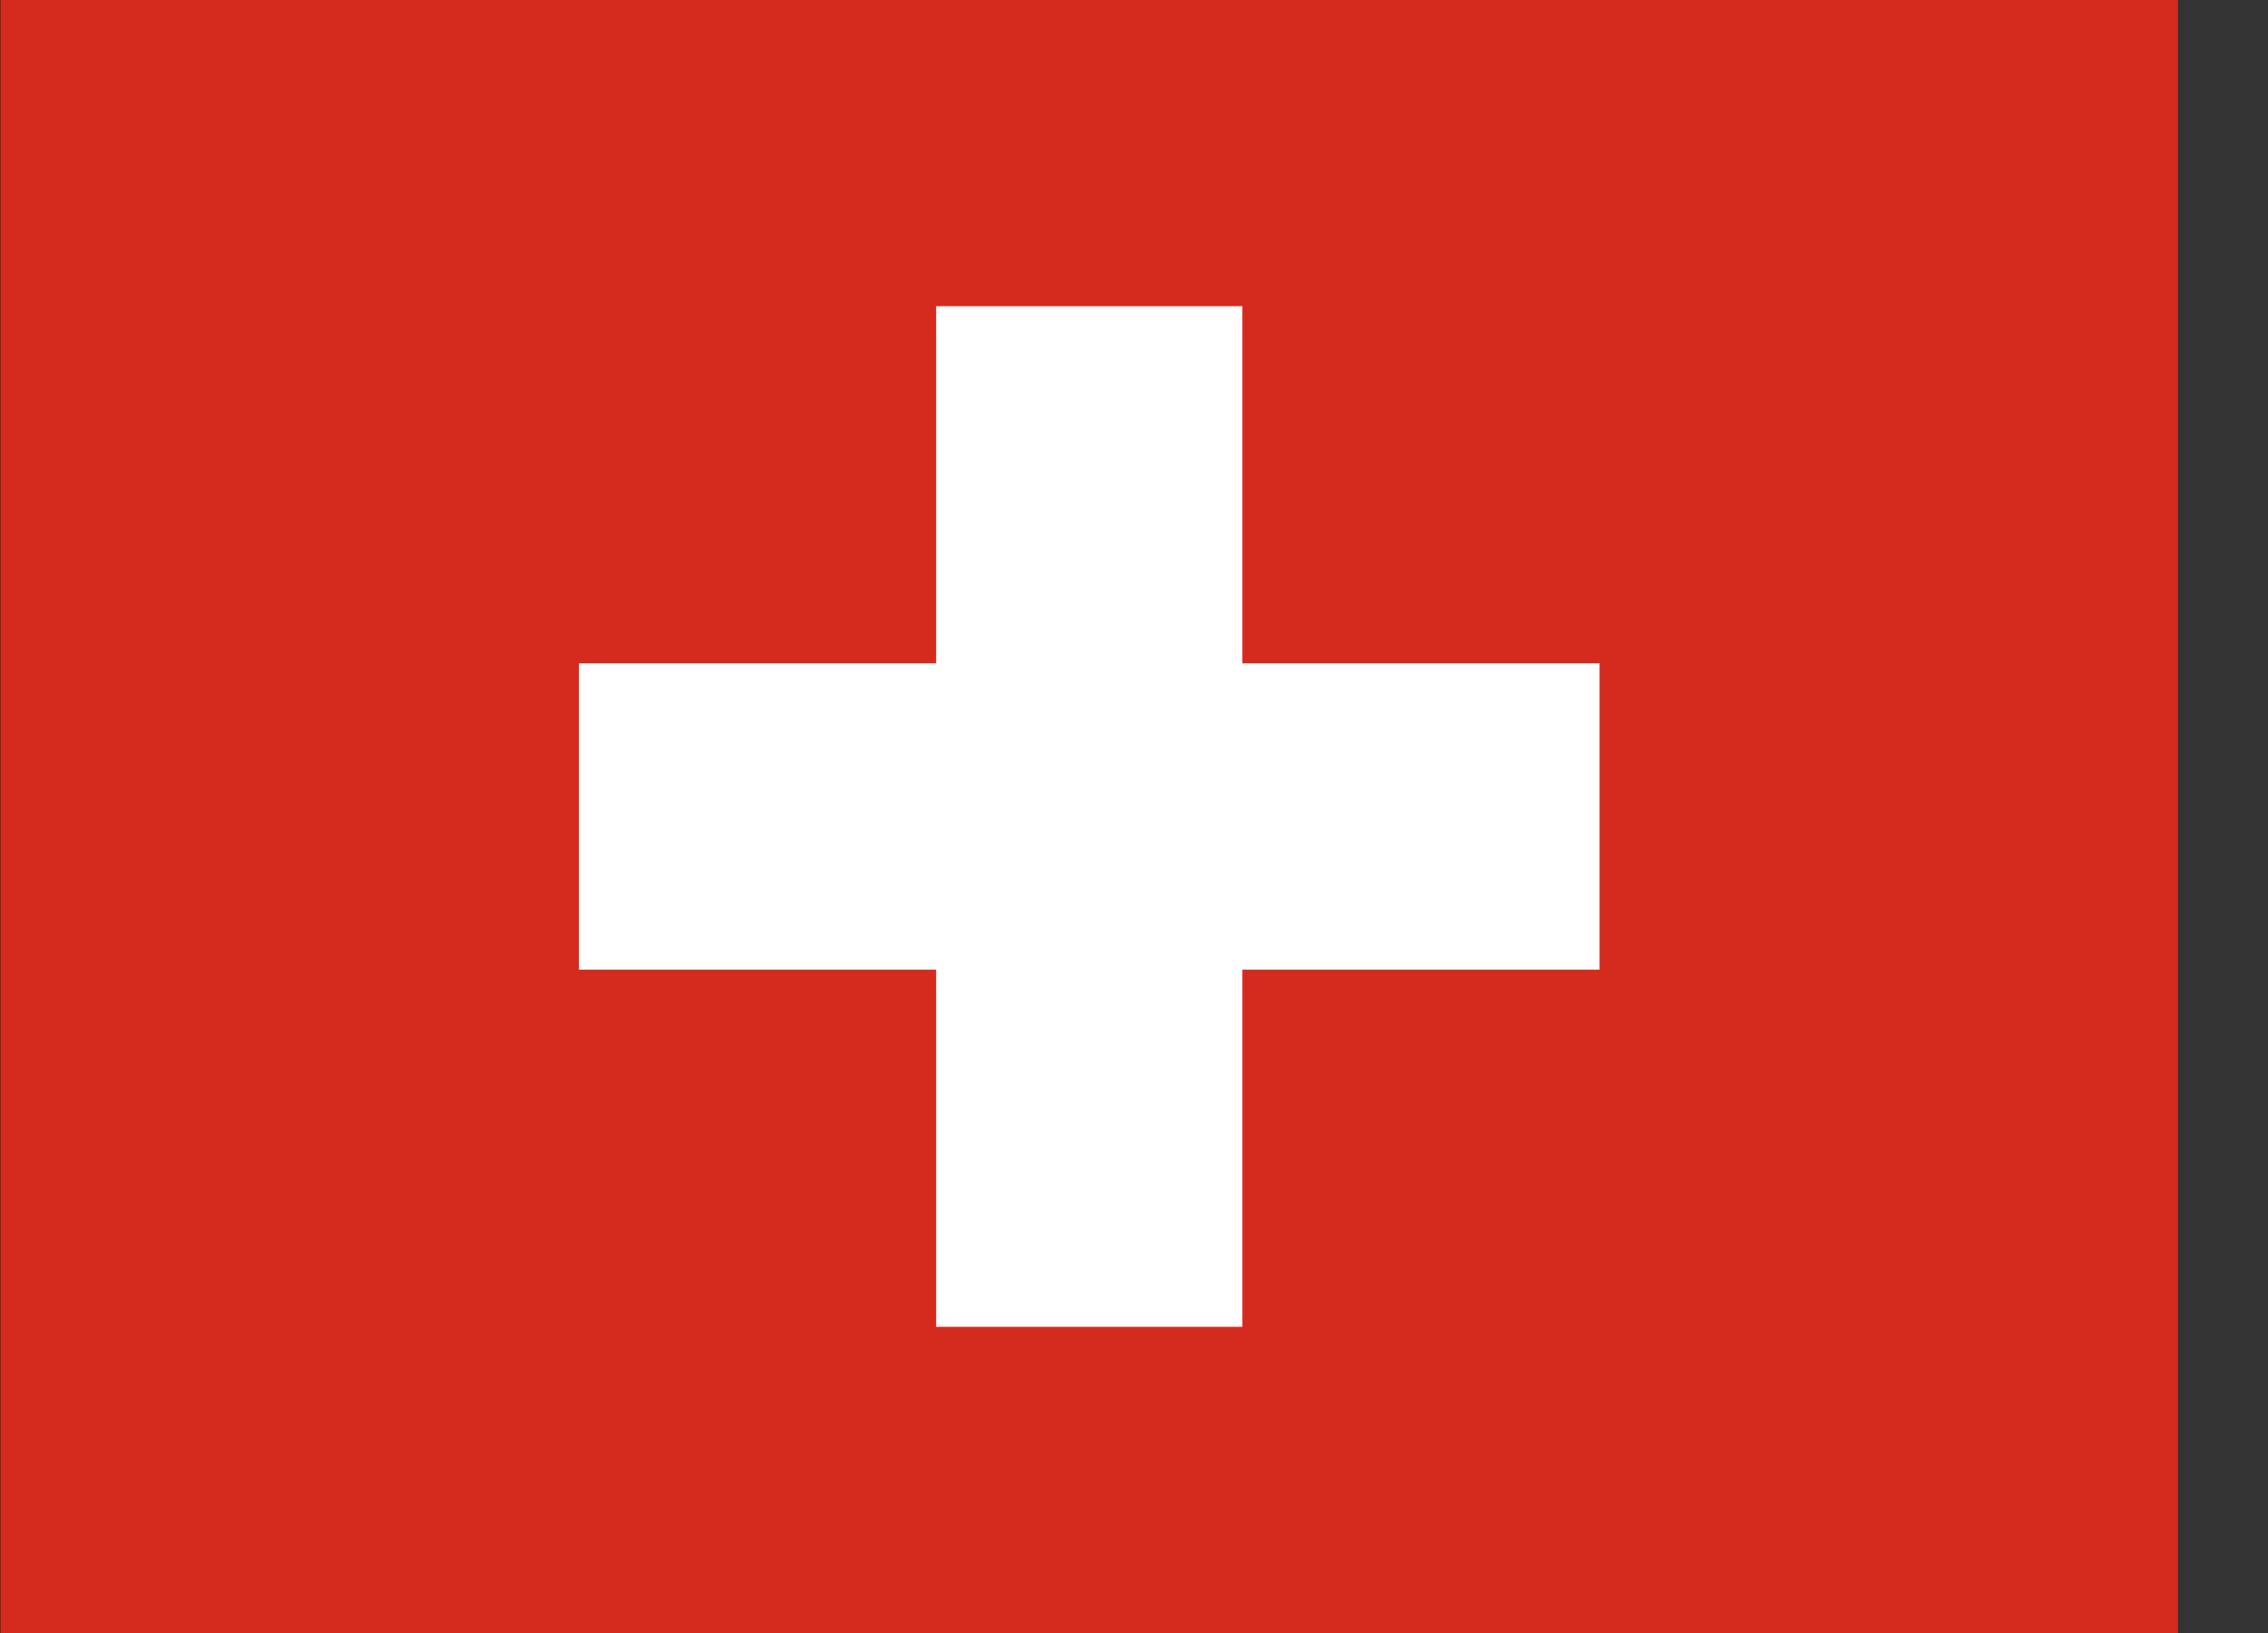 <svg width="25" height="18" viewBox="0 0 25 18" fill="none" xmlns="http://www.w3.org/2000/svg">
<rect x="0" y="0" width="25" height="18" fill="#333333" stroke="none"/>
<path fill-rule="evenodd" clip-rule="evenodd" d="M0.007 0H24.007V18H0.007V0Z" fill="#D52B1E"/>
<path fill-rule="evenodd" clip-rule="evenodd" d="M6.382 7.312H17.632V10.688H6.382V7.312Z" fill="white"/>
<path fill-rule="evenodd" clip-rule="evenodd" d="M10.319 3.375H13.694V14.625H10.319V3.375Z" fill="white"/>
</svg>
